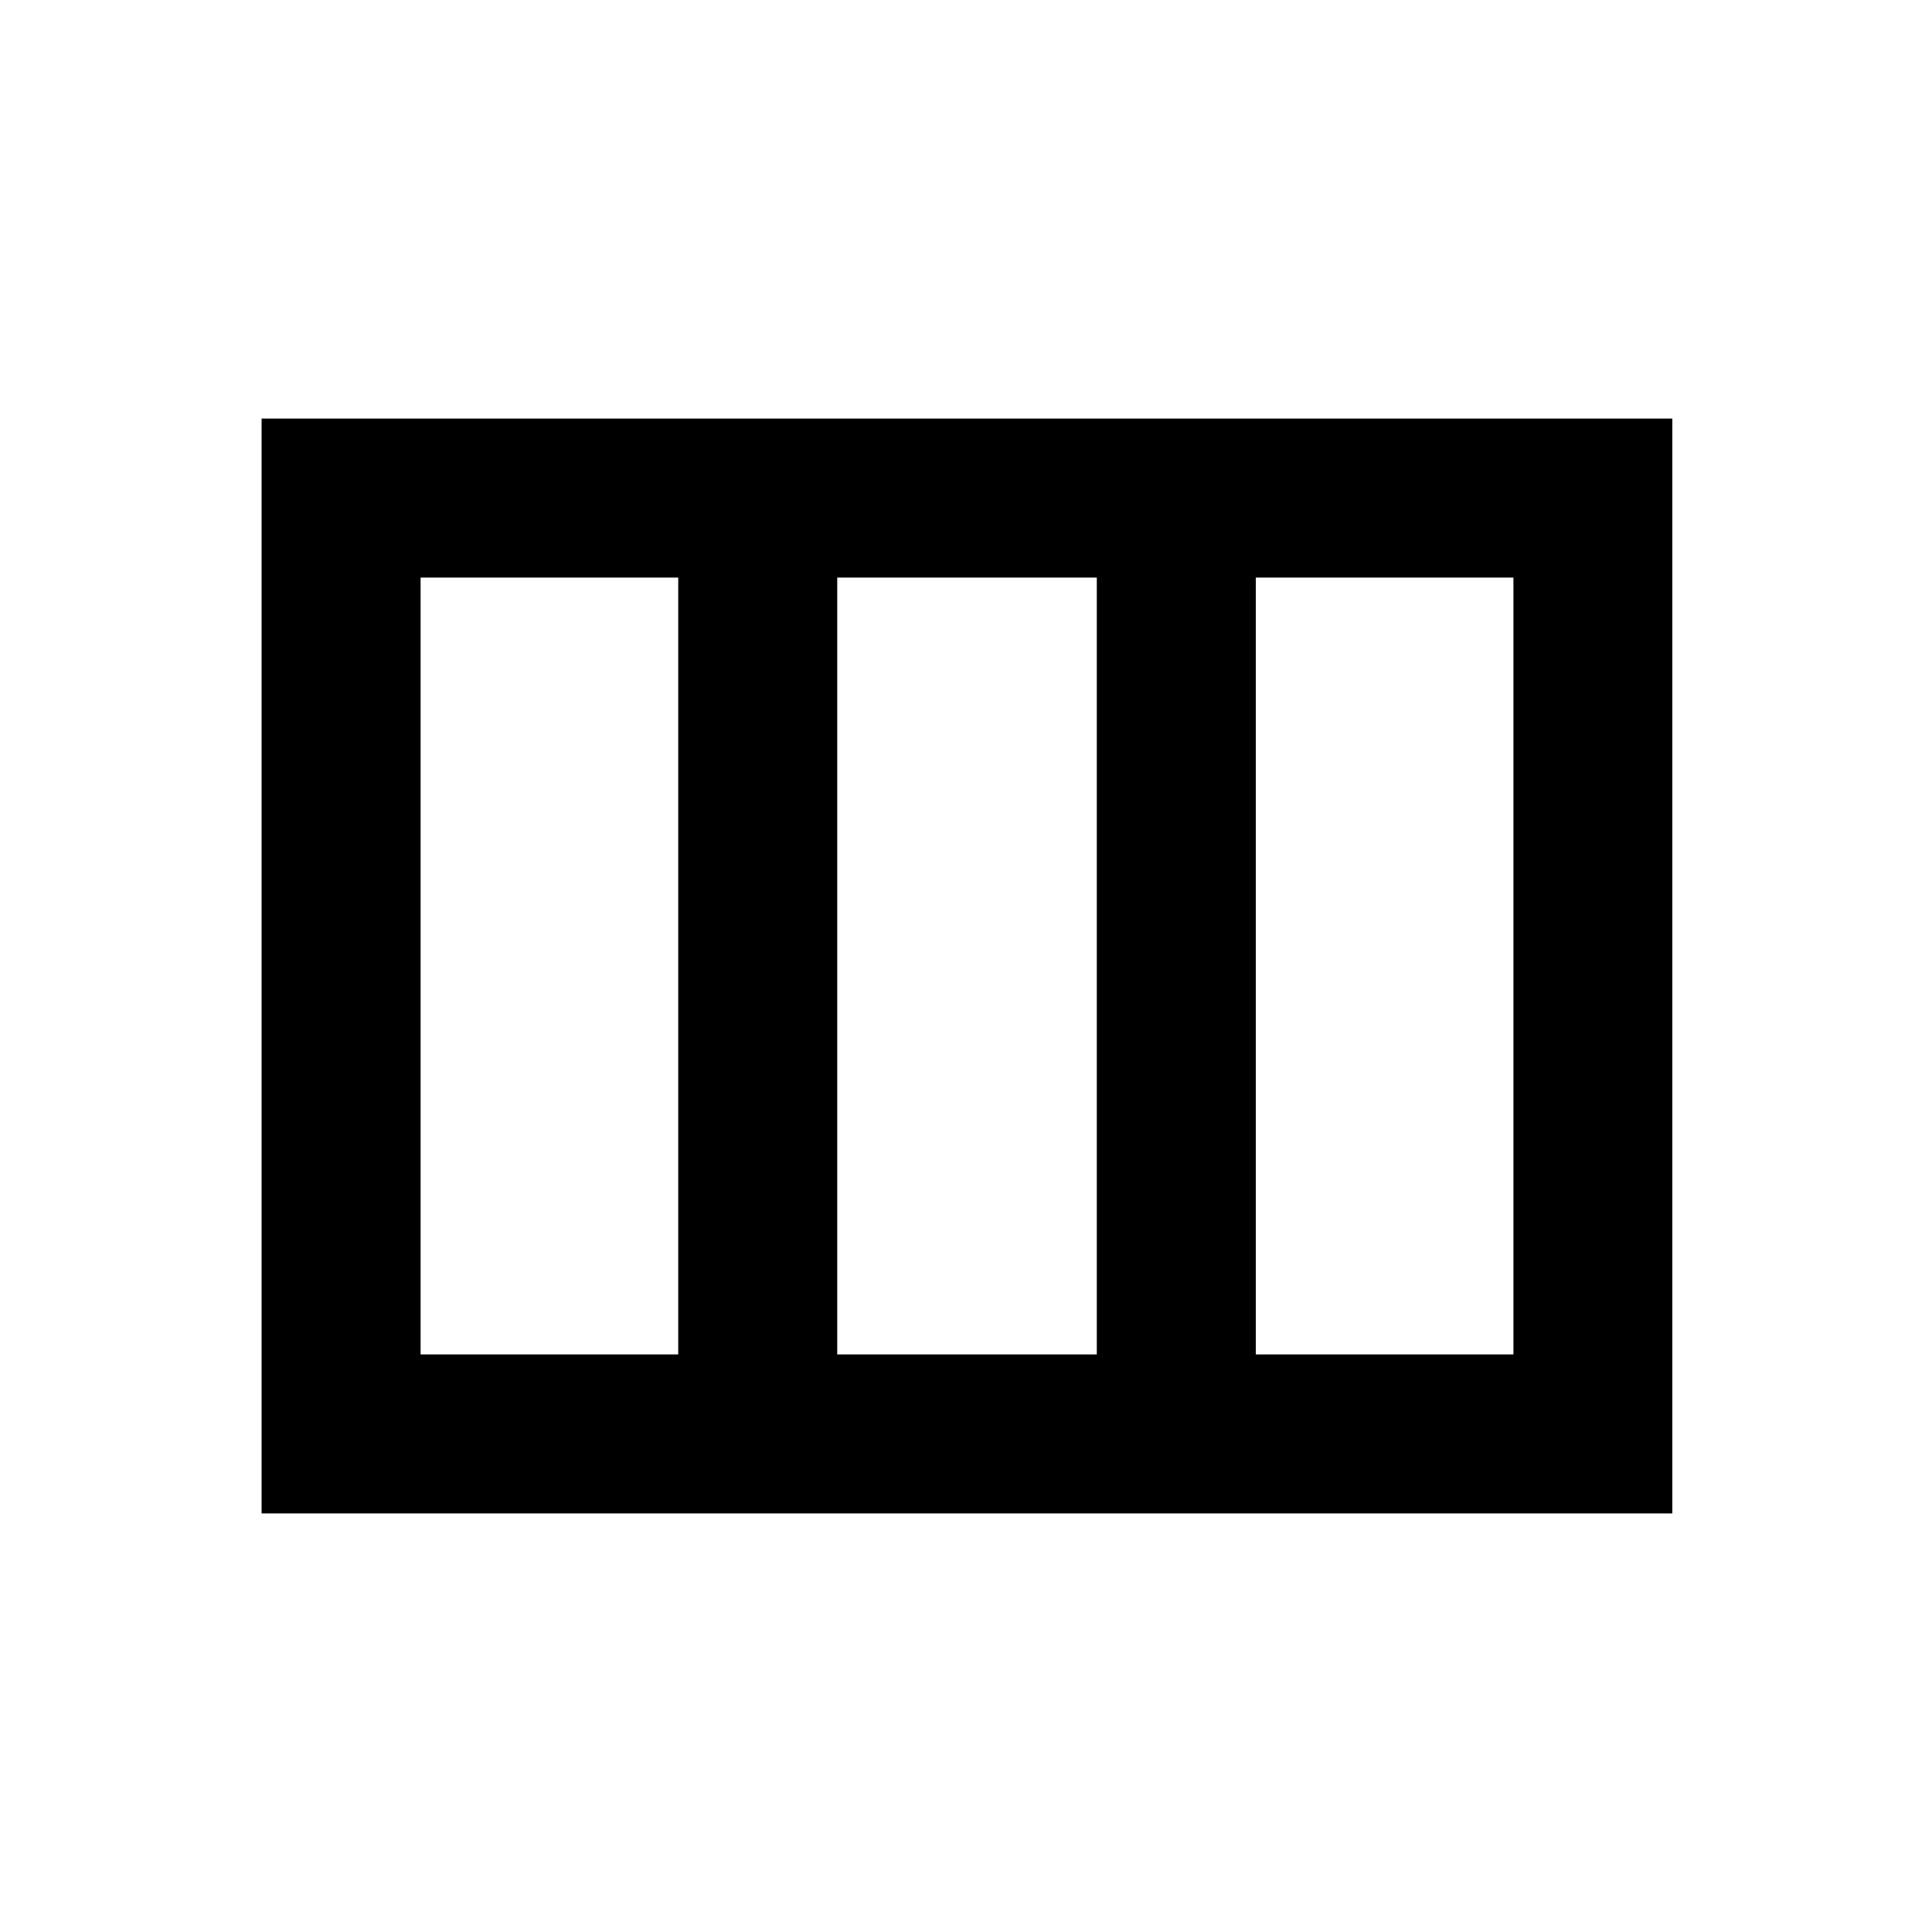 <svg xmlns="http://www.w3.org/2000/svg" height="20" width="20"><path d="M2.708 15.667V4.333H17.312V15.667ZM4.354 14.021H7.021V5.979H4.354ZM8.667 14.021H11.354V5.979H8.667ZM13 14.021H15.667V5.979H13Z"/></svg>
